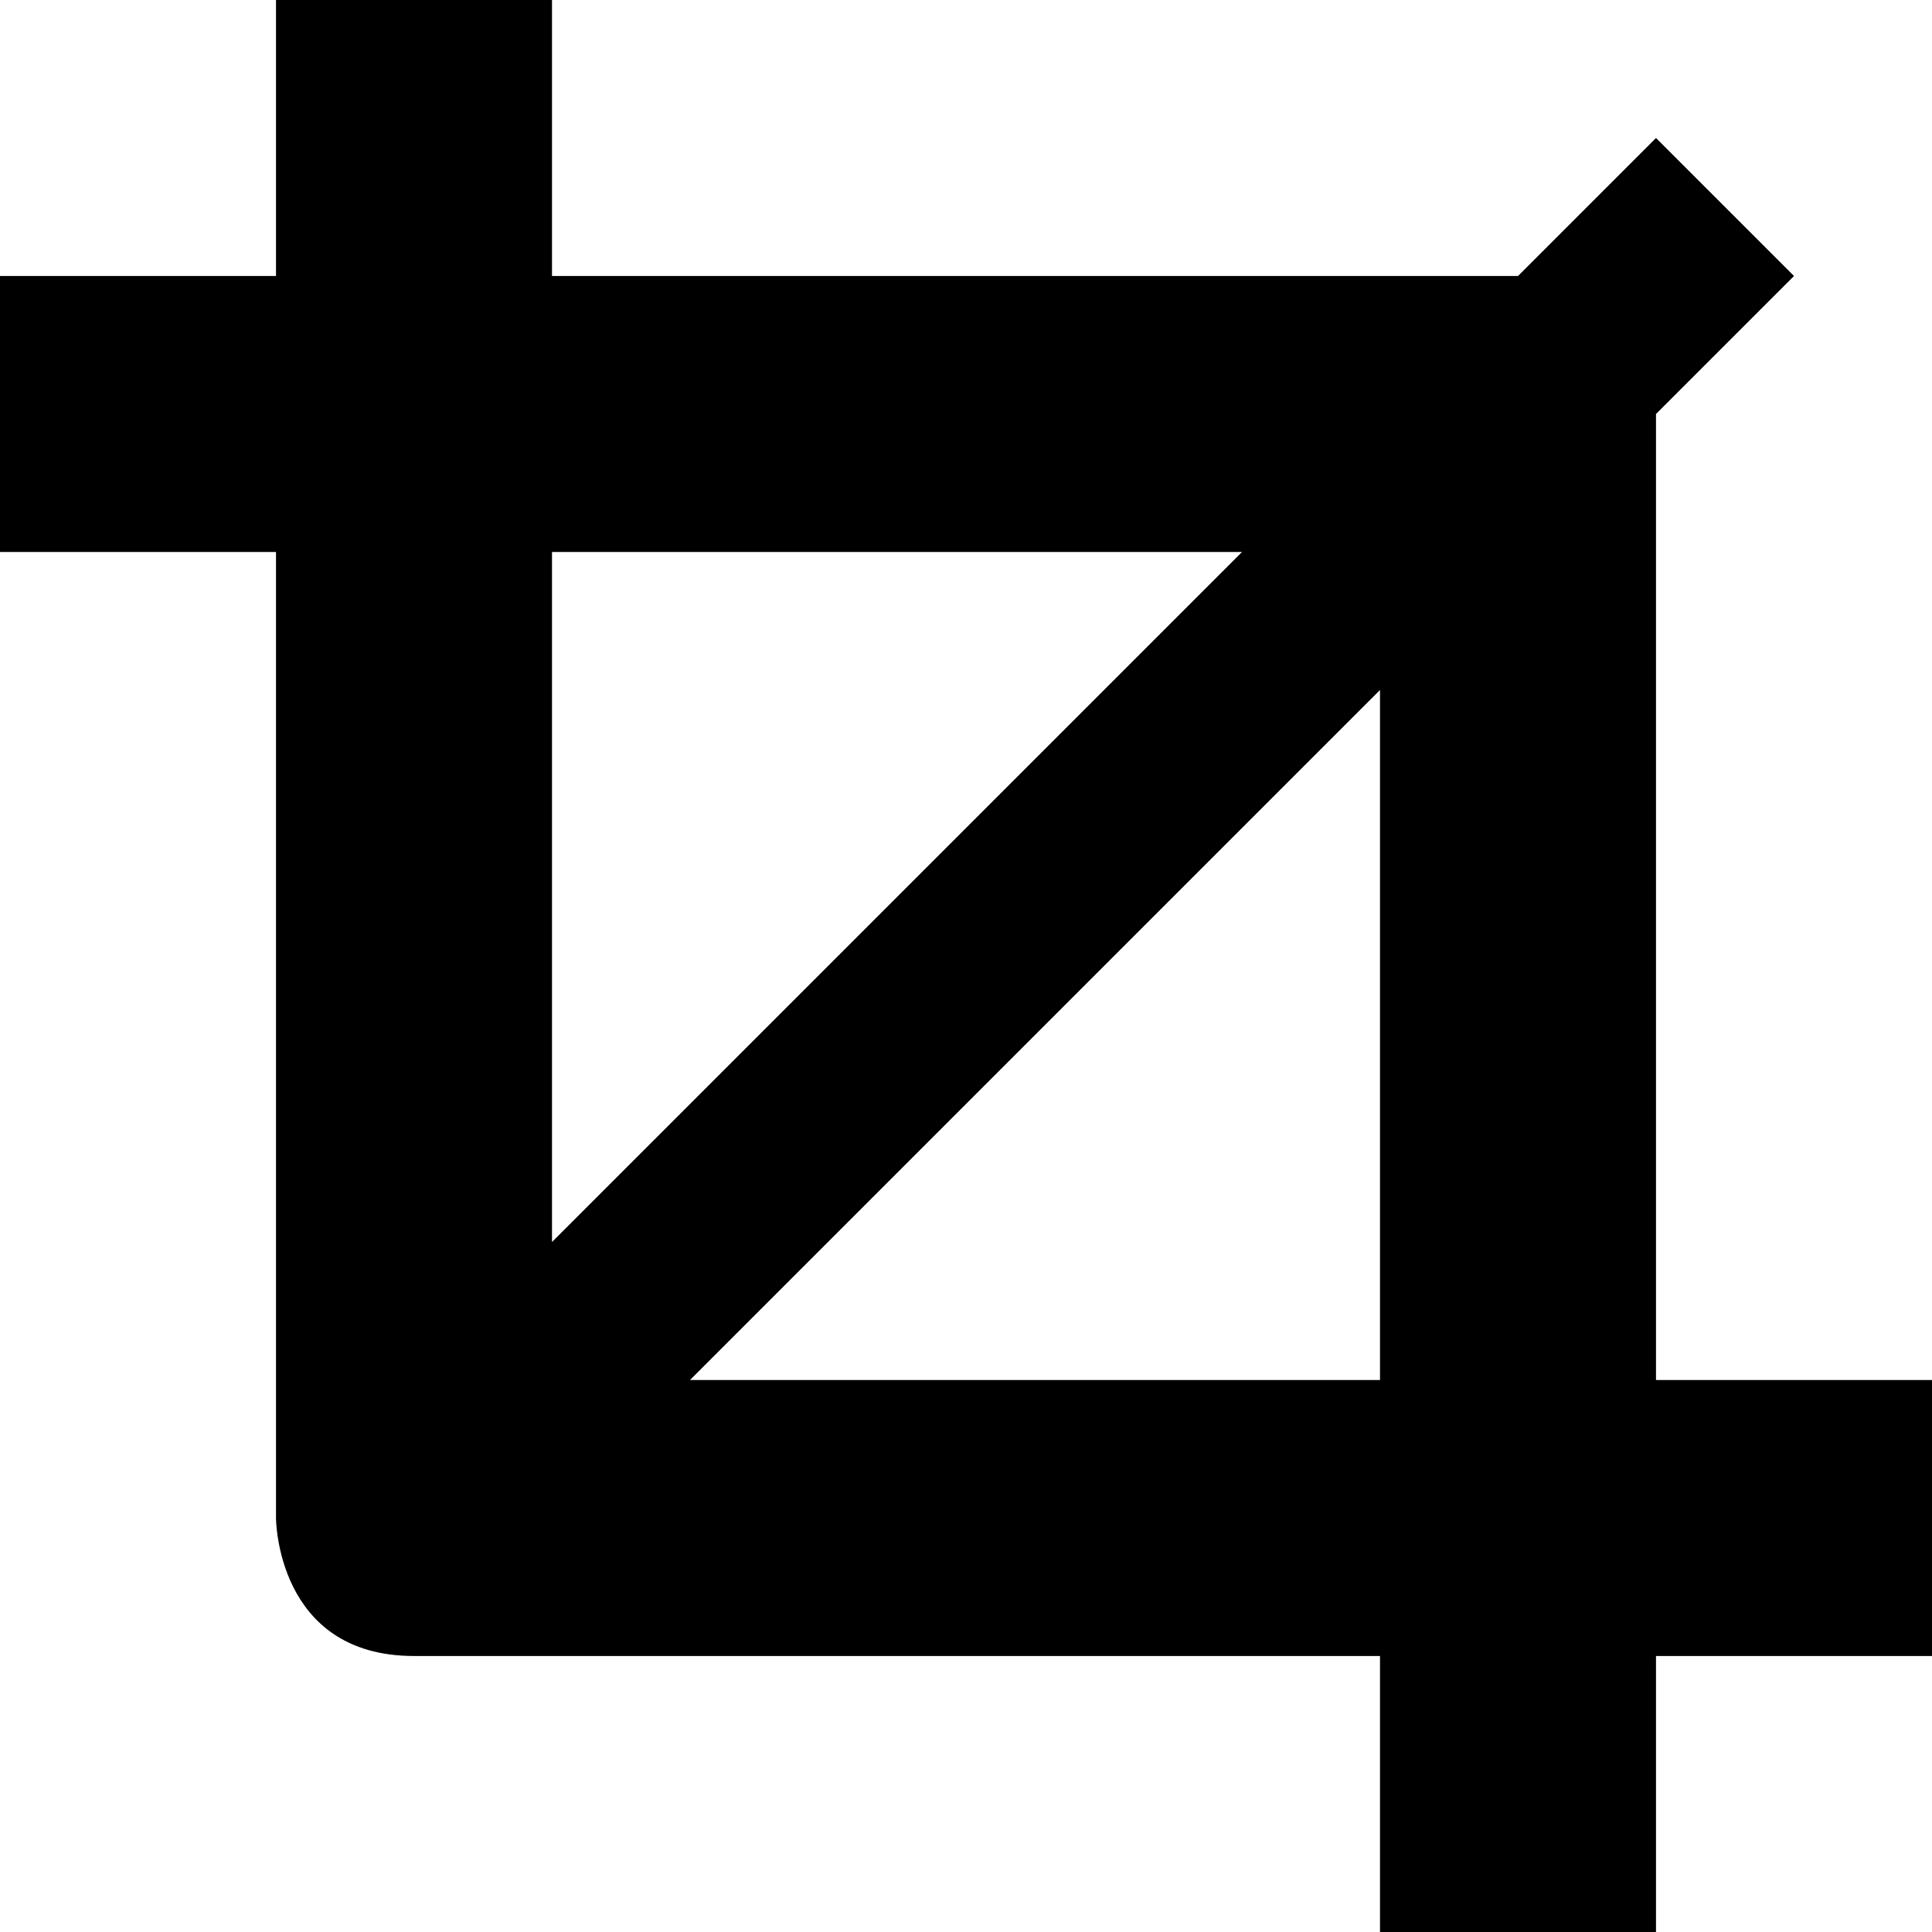 <?xml version="1.0" encoding="UTF-8"?>
<svg width="14px" height="14px" viewBox="0 0 14 14" version="1.1" xmlns="http://www.w3.org/2000/svg" xmlns:xlink="http://www.w3.org/1999/xlink">
    <!-- Generator: sketchtool 46.2 (44496) - http://www.bohemiancoding.com/sketch -->
    <title>crop</title>
    <desc>Created with sketchtool.</desc>
    <defs></defs>
    <g id="production" stroke="none" stroke-width="1" fill="none" fill-rule="evenodd">
        <g id="crop" fill="#000000">
            <path d="M12,10 L14,10 L14,12 L12,12 L12,14 L10,14 L10,12 L3,12 C2,12 2,11 2,11 L2,4 L0,4 L0,2 L2,2 L2,0 L4,0 L4,2 L11,2 L12,1 L13,2 L12,3 L12,10 Z M4,4 L9,4 L4,9 L4,4 Z M10,10 L5,10 L10,5 L10,10 Z" id="Shape"></path>
        </g>
    </g>
</svg>